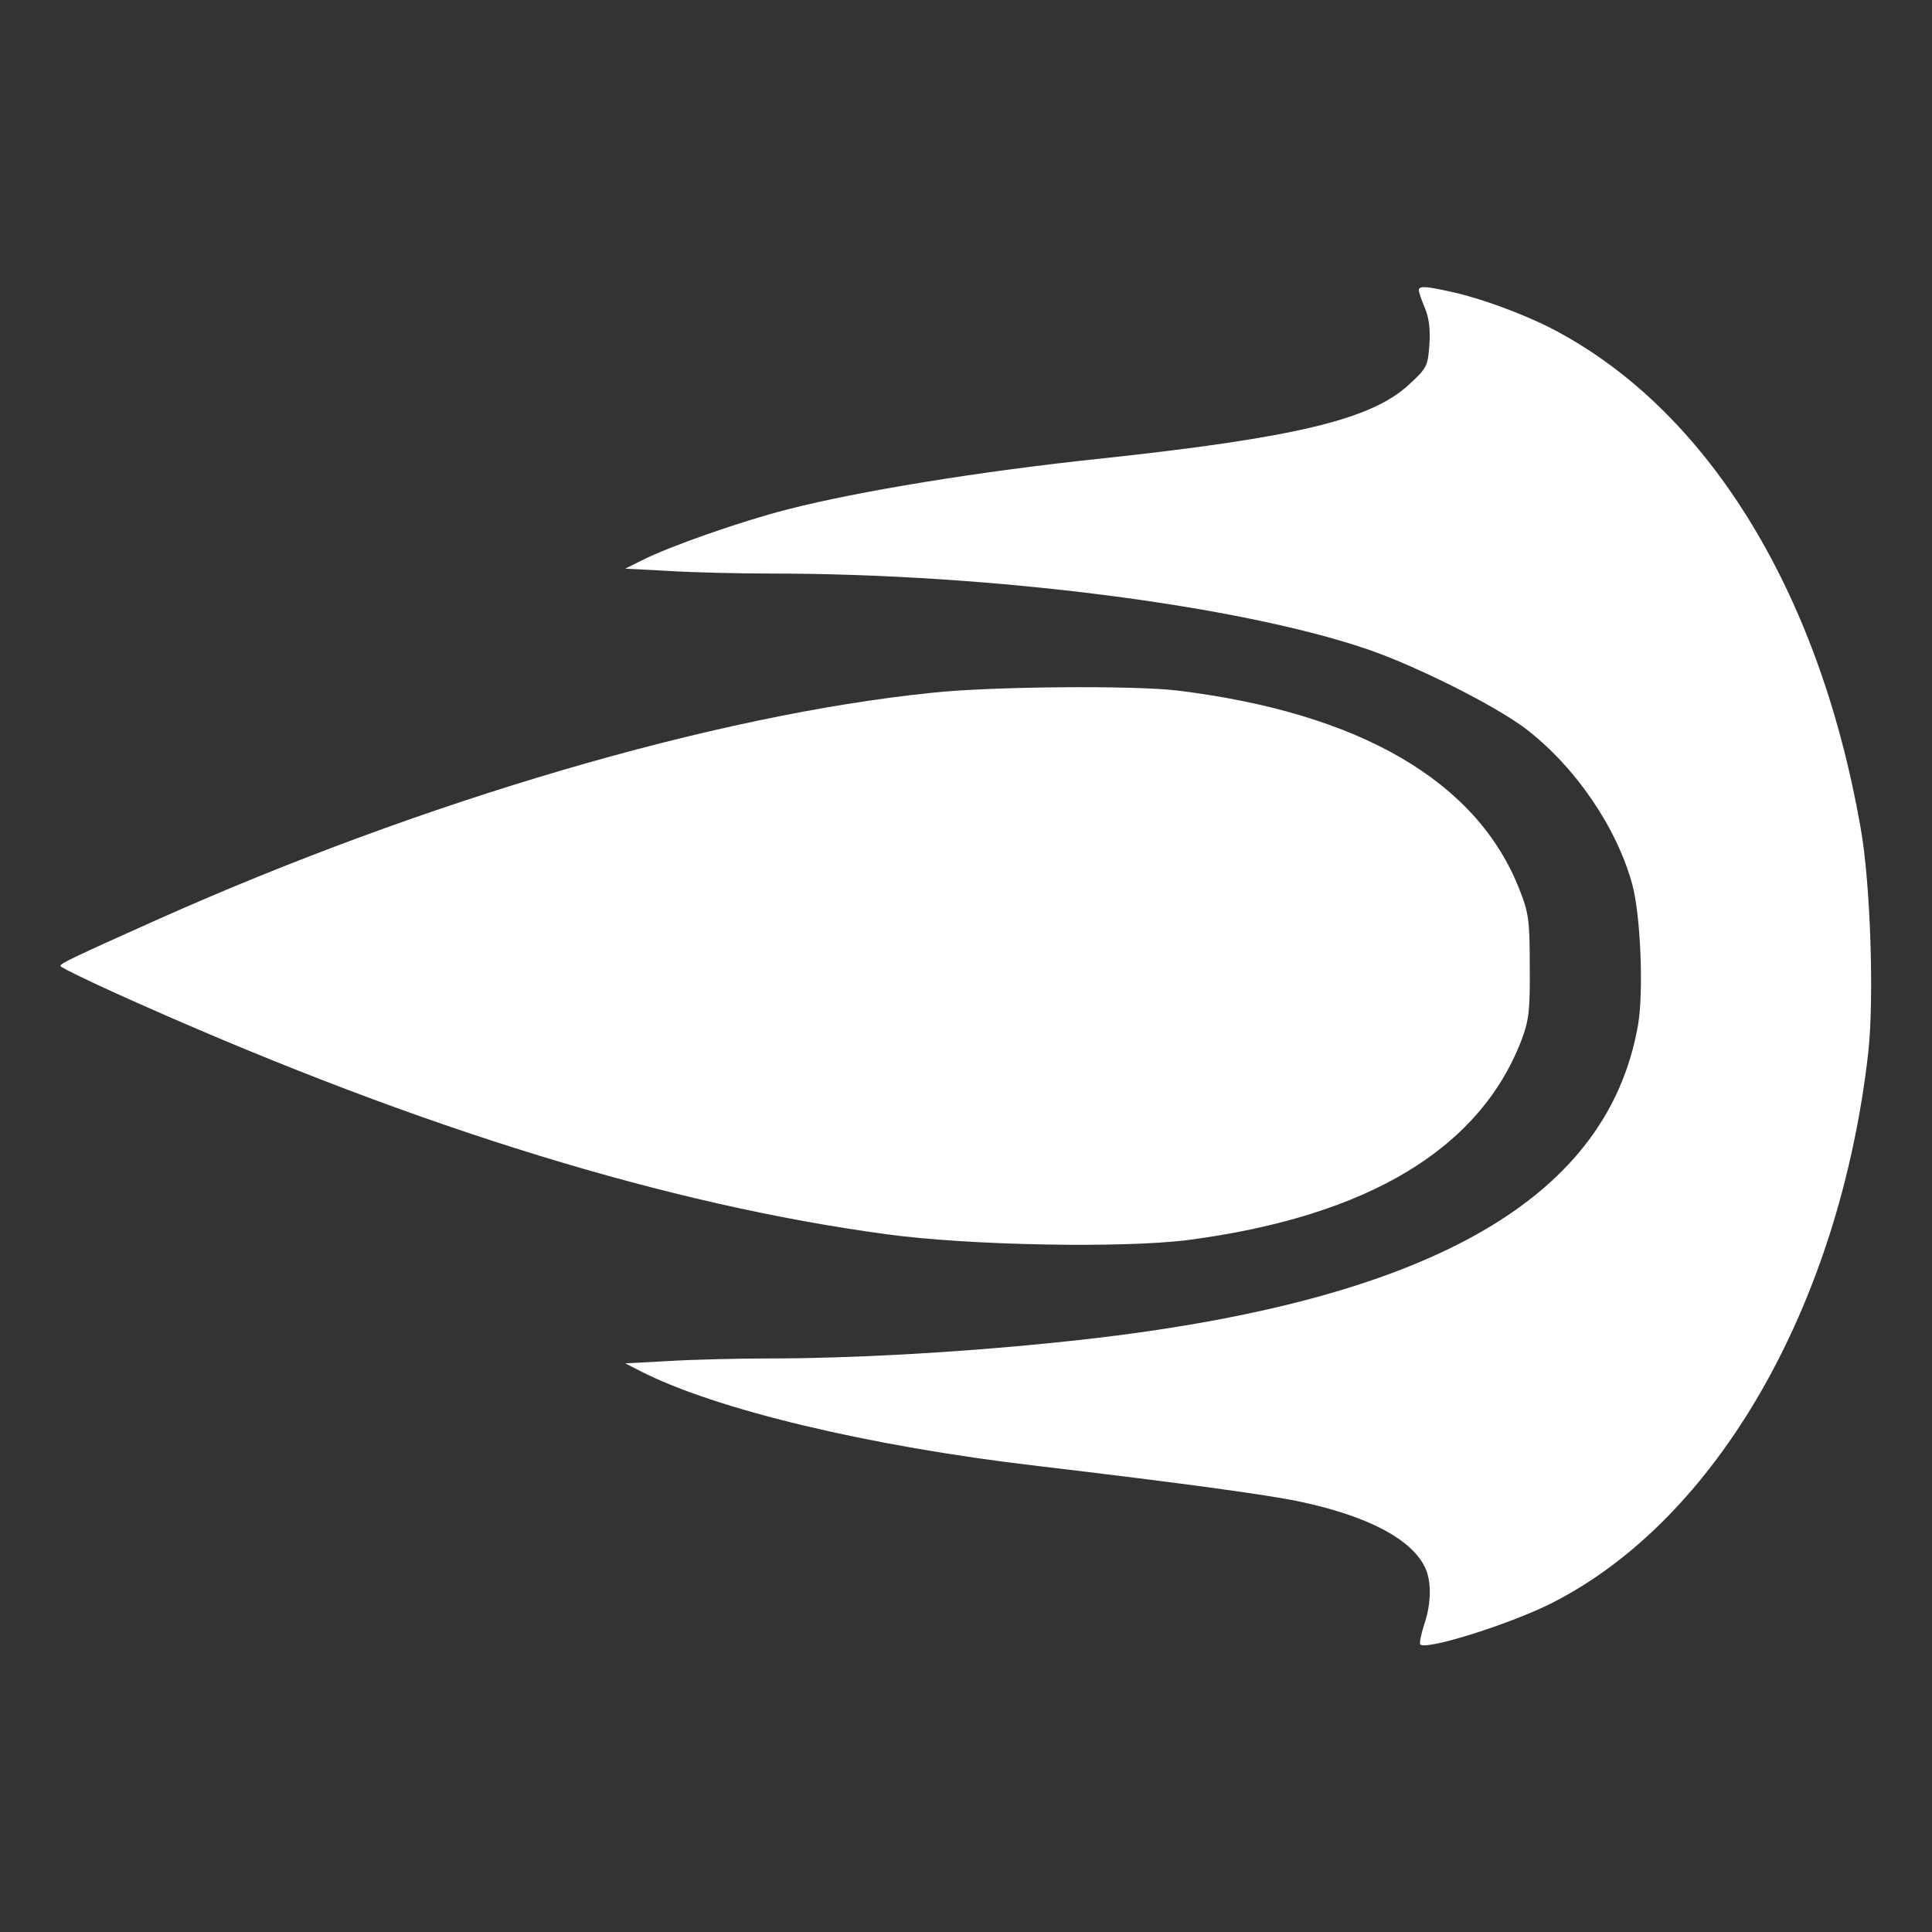 <?xml version="1.0" standalone="no"?>
<!DOCTYPE svg PUBLIC "-//W3C//DTD SVG 20010904//EN"
 "http://www.w3.org/TR/2001/REC-SVG-20010904/DTD/svg10.dtd">
<svg version="1.0" xmlns="http://www.w3.org/2000/svg"
 width="512pt" height="512pt" viewBox="0 0 512 512"
 preserveAspectRatio="xMidYMid meet">
<rect x="0" y="0" width="512" height="512" fill="#333333" stroke="none"/>
<g transform="translate(0,512) scale(0.1,-0.1)"
fill="#ffffff" stroke="none">
<path d="M3760 4351 c0 -5 7 -26 16 -47 11 -26 15 -57 12 -98 -4 -57 -7 -62
-56 -107 -100 -91 -300 -139 -812 -194 -324 -34 -647 -87 -833 -135 -122 -31
-313 -98 -386 -135 l-44 -22 114 -6 c63 -4 186 -7 274 -7 581 0 1238 -84 1580
-201 131 -45 339 -150 418 -210 131 -100 242 -262 283 -414 22 -82 30 -284 15
-371 -83 -477 -583 -747 -1556 -843 -254 -26 -536 -41 -740 -41 -88 0 -211 -3
-274 -7 l-114 -6 39 -20 c198 -102 608 -200 1054 -252 380 -45 623 -78 702
-96 174 -38 286 -97 323 -170 19 -36 19 -97 -1 -155 -8 -25 -13 -49 -10 -52
16 -16 241 55 349 110 436 221 762 788 838 1458 16 141 6 451 -20 595 -111
636 -413 1119 -828 1329 -73 36 -175 74 -250 91 -74 17 -93 18 -93 6z"/>
<path d="M2469 3284 c-575 -59 -1347 -286 -2054 -602 -221 -99 -255 -115 -255
-122 0 -4 102 -53 227 -108 734 -325 1386 -525 1963 -603 221 -30 629 -37 800
-15 476 63 773 242 883 532 19 51 22 78 21 194 0 121 -3 142 -27 202 -112 288
-424 469 -907 528 -115 14 -496 11 -651 -6z"/>
</g>
</svg>
